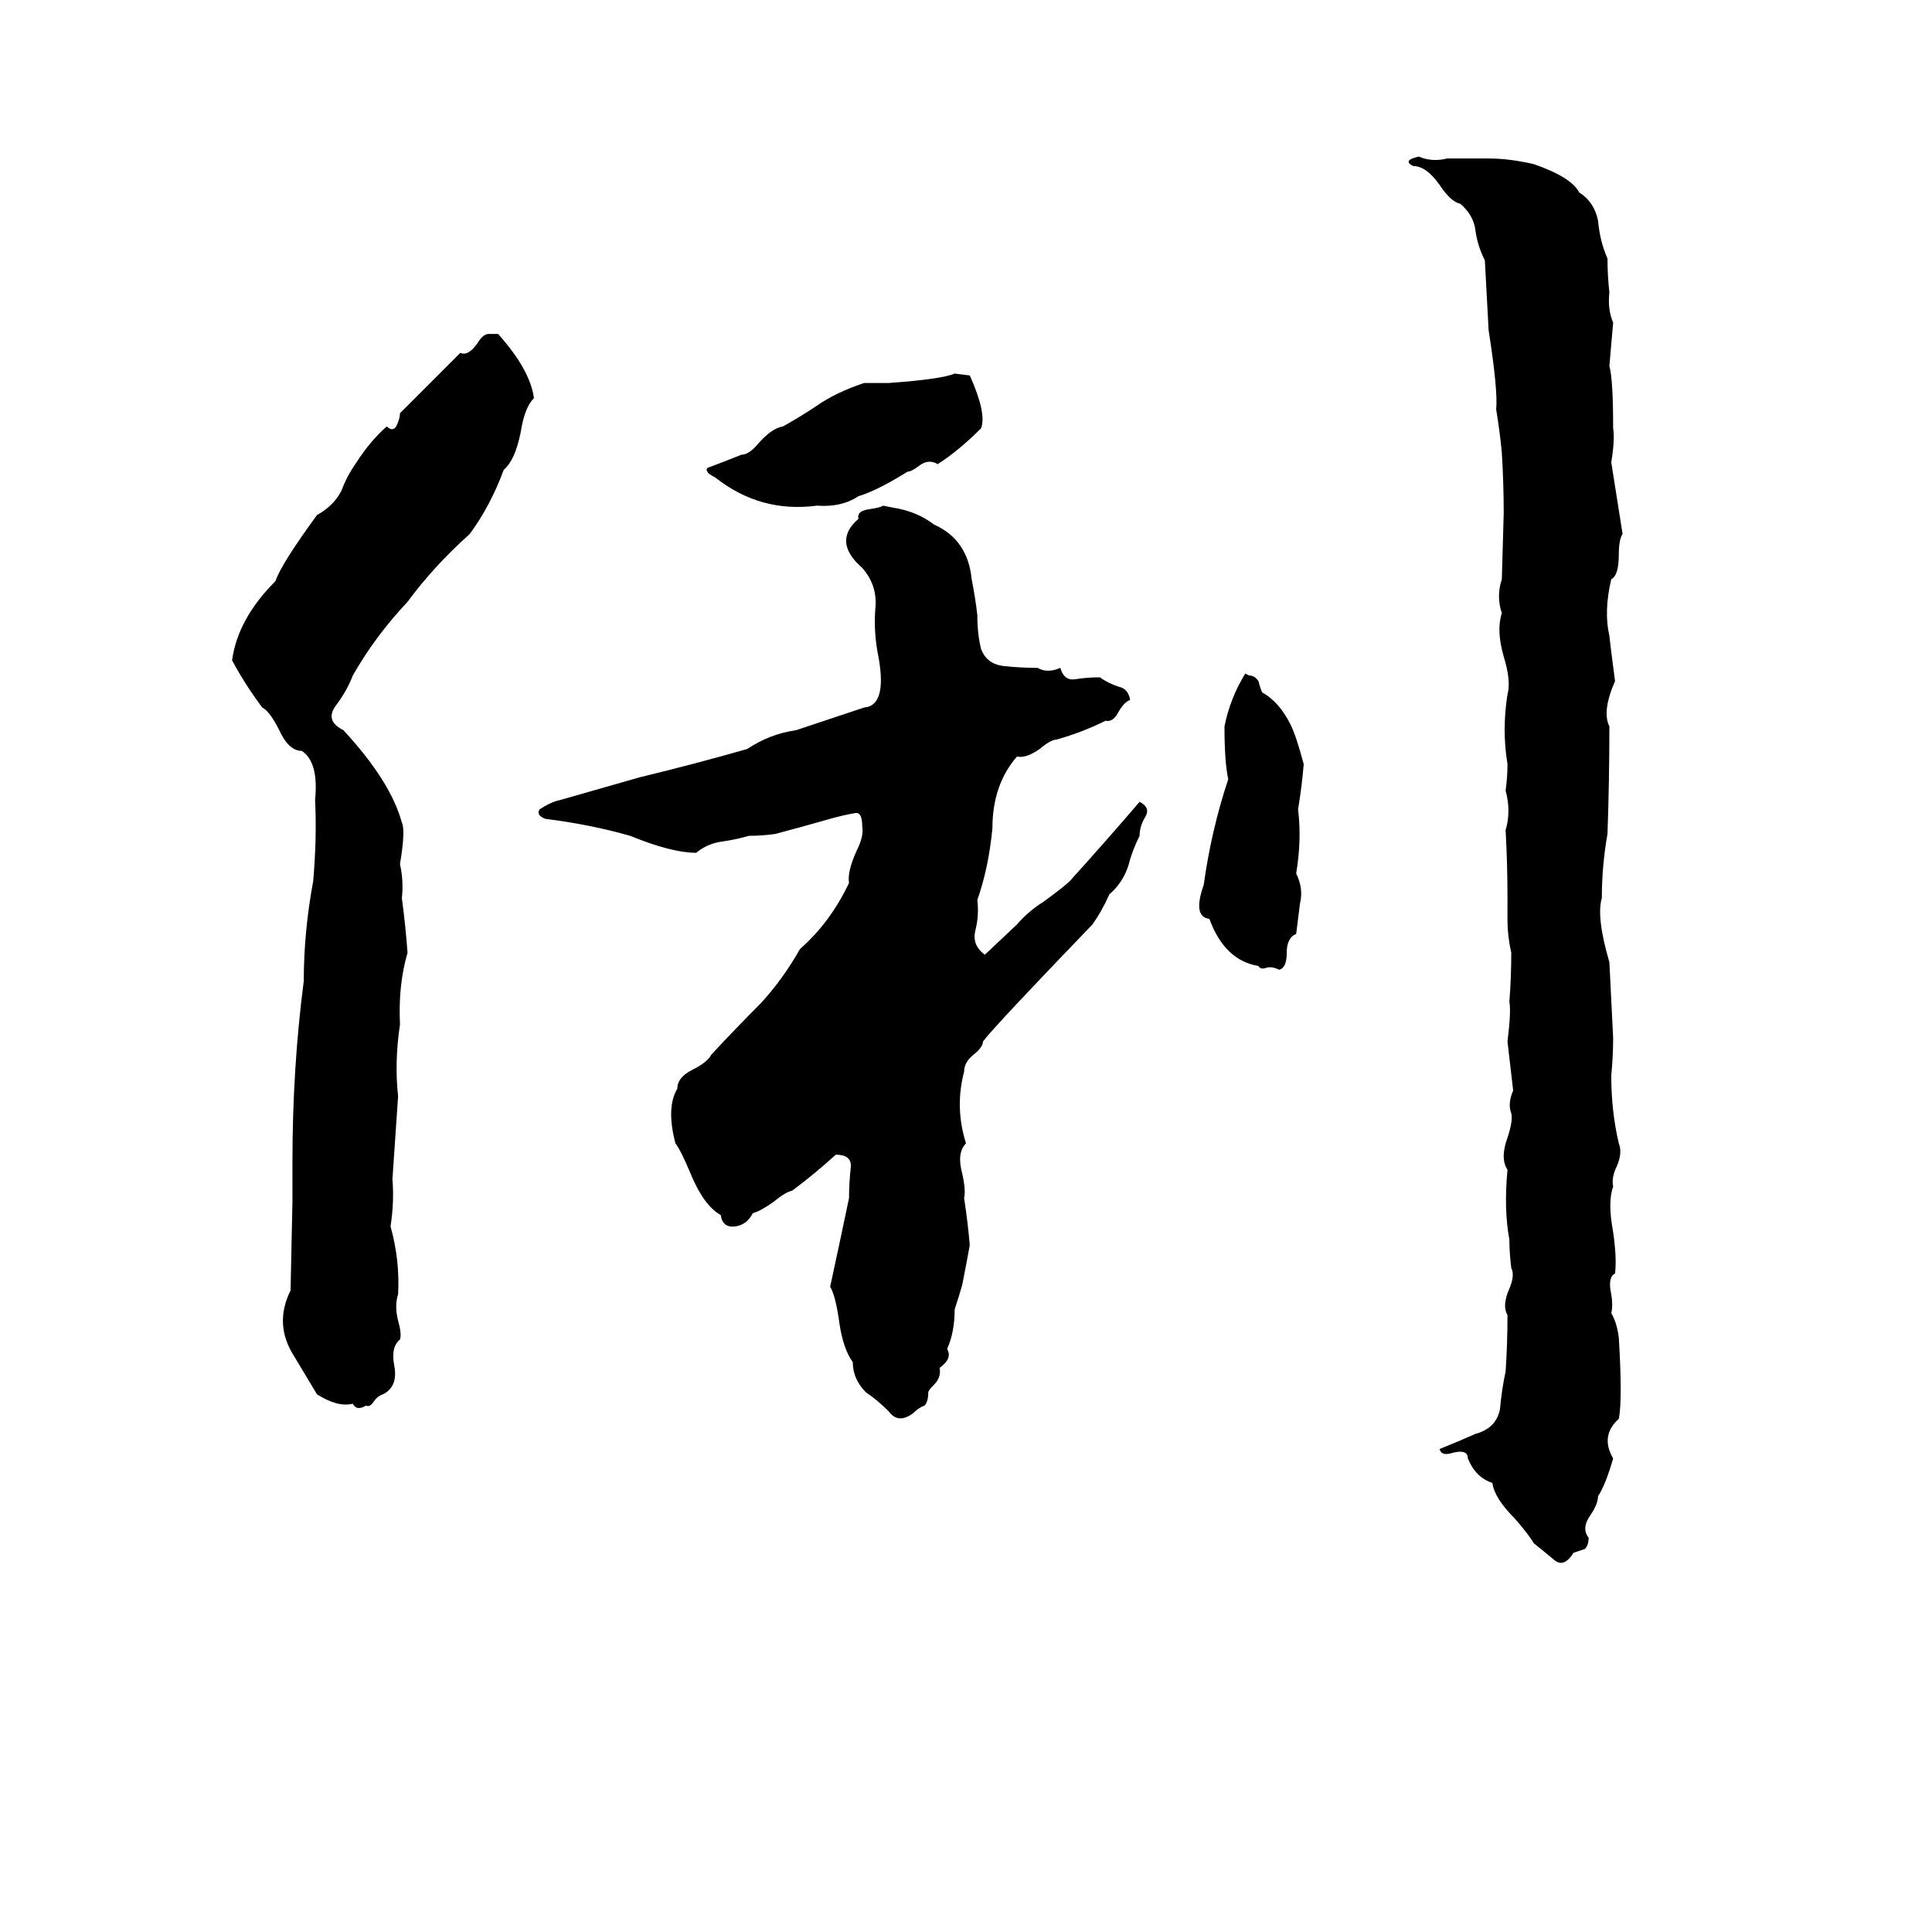 <svg xmlns="http://www.w3.org/2000/svg" viewBox="0 -800 1024 1024">
	<path fill="#000000" d="M752 -717Q759 -714 767 -716Q778 -716 789 -716Q800 -716 813 -713Q833 -706 837 -698Q845 -693 847 -683Q848 -672 852 -663Q852 -654 853 -645Q852 -636 855 -629Q854 -617 853 -606Q855 -599 855 -573Q856 -567 854 -555Q857 -536 860 -517Q858 -514 858 -506Q858 -495 854 -493Q850 -476 853 -463Q853 -462 856 -439Q849 -423 853 -415Q853 -386 852 -358Q849 -341 849 -324Q846 -314 853 -290Q854 -270 855 -250Q855 -240 854 -230Q854 -211 858 -194Q860 -189 857 -182Q854 -176 855 -171Q852 -163 855 -147Q857 -133 856 -125Q852 -123 854 -114Q855 -108 854 -104Q857 -99 858 -91Q860 -58 858 -48Q848 -39 855 -27Q851 -13 847 -7Q847 -3 843 3Q838 10 842 15Q842 19 840 21Q837 22 834 23Q829 31 824 27Q818 22 813 18Q810 13 803 5Q792 -6 791 -14Q782 -17 778 -27Q778 -32 770 -30Q764 -28 763 -32Q773 -36 782 -40Q793 -43 795 -53Q796 -64 798 -73Q799 -88 799 -103Q796 -108 800 -117Q803 -124 801 -128Q800 -136 800 -143Q797 -159 799 -180Q795 -186 799 -197Q802 -206 801 -210Q799 -215 802 -222L799 -248Q801 -264 800 -269Q801 -282 801 -295Q799 -304 799 -312Q799 -318 799 -324Q799 -342 798 -360Q801 -370 798 -381Q799 -388 799 -395Q796 -413 799 -432Q801 -439 797 -452Q793 -466 796 -475Q793 -484 796 -493L797 -528Q797 -544 796 -560Q795 -571 793 -583Q794 -593 789 -625Q788 -643 787 -662Q783 -670 782 -678Q781 -686 774 -692Q769 -693 763 -702Q756 -712 749 -712Q743 -715 752 -717ZM259 -623H264Q281 -604 283 -589Q278 -584 276 -571Q273 -556 267 -551Q260 -532 249 -517Q230 -500 216 -481Q199 -463 187 -442Q184 -434 178 -426Q172 -418 182 -413Q207 -386 213 -364Q215 -360 212 -342Q214 -333 213 -324Q215 -309 216 -295Q211 -278 212 -257Q209 -237 211 -219L208 -175Q209 -163 207 -150Q212 -132 211 -114Q209 -108 211 -100Q213 -93 212 -90Q207 -86 209 -76Q211 -65 203 -61Q200 -60 198 -57Q196 -54 194 -55Q189 -52 187 -56Q179 -54 168 -61Q162 -71 156 -81Q145 -98 154 -116L155 -163Q155 -173 155 -184Q155 -234 161 -280Q161 -306 166 -333Q168 -356 167 -376Q169 -396 160 -402Q153 -402 148 -413Q143 -423 139 -425Q130 -437 123 -450Q126 -472 146 -492Q149 -501 168 -527Q177 -532 181 -540Q184 -548 189 -555Q196 -566 205 -574Q208 -571 210 -574Q212 -578 212 -581L244 -613Q248 -611 253 -618Q256 -623 259 -623ZM506 -602L514 -601Q523 -581 520 -573Q508 -561 497 -554Q492 -557 487 -553Q483 -550 481 -550Q465 -540 455 -537Q446 -531 433 -532Q403 -528 379 -547Q375 -549 375 -550Q374 -551 375 -552Q383 -555 393 -559Q397 -559 402 -565Q409 -573 415 -574Q424 -579 433 -585Q443 -592 458 -597Q465 -597 471 -597Q499 -599 506 -602ZM468 -532L473 -531Q486 -529 495 -522Q513 -514 515 -493Q517 -483 518 -474Q518 -464 520 -456Q523 -448 532 -447Q541 -446 550 -446Q555 -443 562 -446Q564 -439 570 -440Q576 -441 583 -441Q587 -438 593 -436Q598 -435 599 -429Q596 -428 593 -423Q590 -417 586 -418Q574 -412 560 -408Q557 -408 551 -403Q544 -398 539 -399Q526 -384 526 -361Q524 -340 518 -323Q519 -315 517 -307Q515 -299 522 -294L539 -310Q545 -317 553 -322Q564 -330 567 -333Q586 -354 604 -375Q610 -372 607 -367Q604 -362 604 -357Q600 -349 598 -341Q595 -332 588 -326Q584 -317 579 -310Q527 -256 521 -248Q521 -245 516 -241Q511 -237 511 -232Q506 -213 512 -194Q507 -189 510 -178Q512 -169 511 -165Q513 -152 514 -140Q512 -129 510 -119Q508 -112 506 -106Q506 -94 502 -85Q505 -80 498 -75Q499 -70 495 -66Q492 -63 492 -62Q492 -57 490 -55Q487 -54 484 -51Q476 -45 471 -52Q465 -58 459 -62Q452 -69 452 -78Q447 -85 445 -98Q443 -113 440 -118Q445 -141 450 -165Q450 -173 451 -182Q451 -188 443 -188Q432 -178 420 -169Q416 -168 410 -163Q403 -158 399 -157Q396 -151 390 -150Q383 -149 382 -156Q373 -161 366 -178Q361 -190 358 -194Q353 -213 359 -223Q359 -229 367 -233Q375 -237 377 -241Q390 -255 403 -268Q415 -281 424 -297Q440 -311 450 -332Q449 -338 454 -349Q458 -357 457 -362Q457 -370 453 -369Q447 -368 440 -366Q426 -362 411 -358Q404 -357 397 -357Q390 -355 383 -354Q375 -353 369 -348Q356 -348 334 -357Q313 -363 289 -366Q284 -368 286 -371Q292 -375 297 -376Q318 -382 339 -388Q368 -395 396 -403Q408 -411 422 -413L458 -425Q471 -426 465 -455Q463 -467 464 -478Q465 -490 457 -499Q441 -513 455 -525Q454 -529 460 -530Q467 -531 468 -532ZM660 -443L662 -442Q665 -442 667 -439Q668 -435 669 -433Q678 -428 684 -416Q687 -410 691 -395Q690 -383 688 -371Q690 -355 687 -337Q691 -329 689 -321Q688 -313 687 -305Q682 -303 682 -295Q682 -287 678 -286Q674 -288 671 -287Q668 -286 667 -288Q649 -291 641 -313Q632 -314 638 -331Q642 -360 651 -387Q649 -396 649 -415Q652 -430 660 -443Z"/>
</svg>